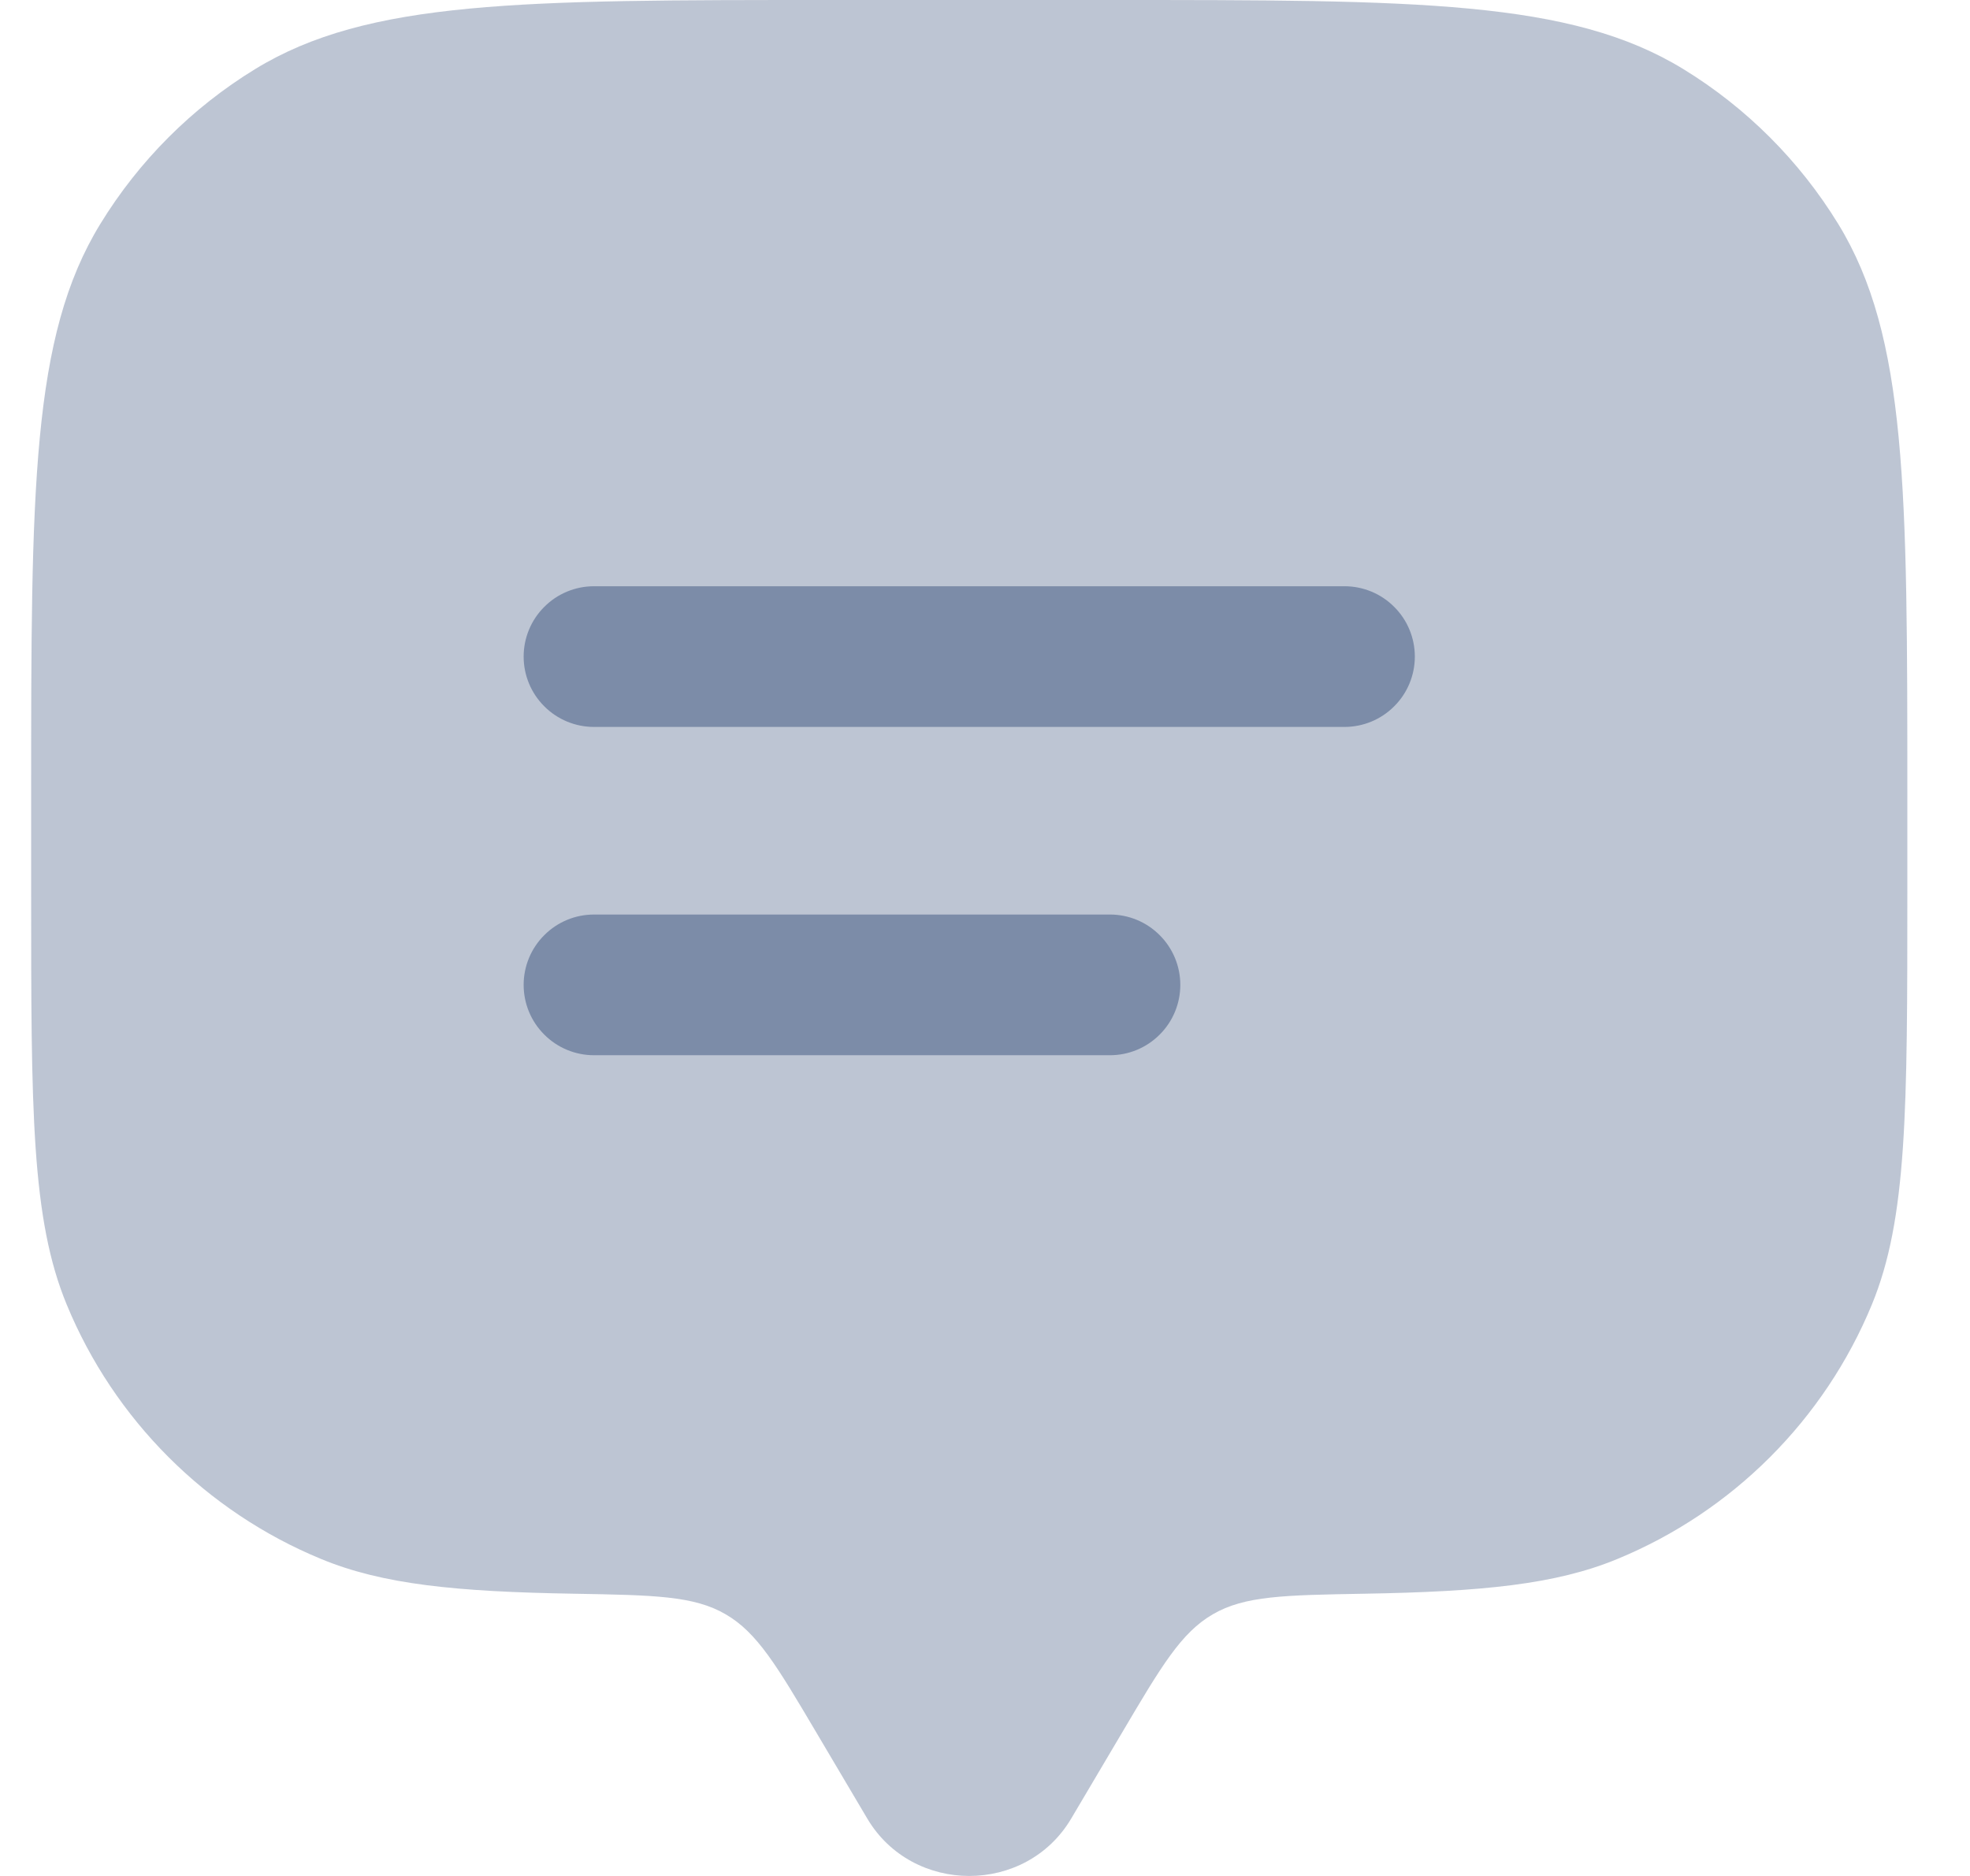 <svg width="21" height="20" viewBox="0 0 21 20" fill="none" xmlns="http://www.w3.org/2000/svg">
<path opacity="0.5" d="M11.961 18.472L11.419 19.388C10.936 20.204 9.729 20.204 9.245 19.388L8.703 18.472C8.283 17.762 8.073 17.406 7.735 17.21C7.397 17.013 6.972 17.006 6.122 16.991C4.866 16.97 4.079 16.893 3.419 16.619C2.812 16.368 2.261 15.999 1.797 15.535C1.333 15.071 0.964 14.52 0.713 13.913C0.332 12.995 0.332 11.83 0.332 9.5V8.5C0.332 5.227 0.332 3.59 1.069 2.388C1.481 1.715 2.046 1.149 2.719 0.737C3.922 0 5.56 0 8.832 0H11.832C15.105 0 16.742 0 17.945 0.737C18.617 1.149 19.183 1.715 19.595 2.387C20.332 3.59 20.332 5.228 20.332 8.5V9.5C20.332 11.83 20.332 12.995 19.952 13.913C19.701 14.52 19.332 15.071 18.868 15.535C18.403 16 17.852 16.368 17.245 16.619C16.585 16.893 15.798 16.969 14.542 16.991C13.692 17.006 13.267 17.013 12.929 17.21C12.591 17.406 12.381 17.761 11.961 18.472Z" fill="#7C8CA8"/>
<path d="M5.582 7C5.582 6.801 5.661 6.61 5.802 6.47C5.942 6.329 6.133 6.25 6.332 6.25H14.332C14.531 6.25 14.722 6.329 14.862 6.47C15.003 6.61 15.082 6.801 15.082 7C15.082 7.199 15.003 7.39 14.862 7.53C14.722 7.671 14.531 7.75 14.332 7.75H6.332C6.133 7.75 5.942 7.671 5.802 7.53C5.661 7.39 5.582 7.199 5.582 7ZM5.582 10.5C5.582 10.301 5.661 10.11 5.802 9.97C5.942 9.829 6.133 9.75 6.332 9.75H11.832C12.031 9.75 12.222 9.829 12.362 9.97C12.503 10.11 12.582 10.301 12.582 10.5C12.582 10.699 12.503 10.89 12.362 11.03C12.222 11.171 12.031 11.25 11.832 11.25H6.332C6.133 11.25 5.942 11.171 5.802 11.03C5.661 10.89 5.582 10.699 5.582 10.5Z" fill="#7C8CA8"/>
</svg>
